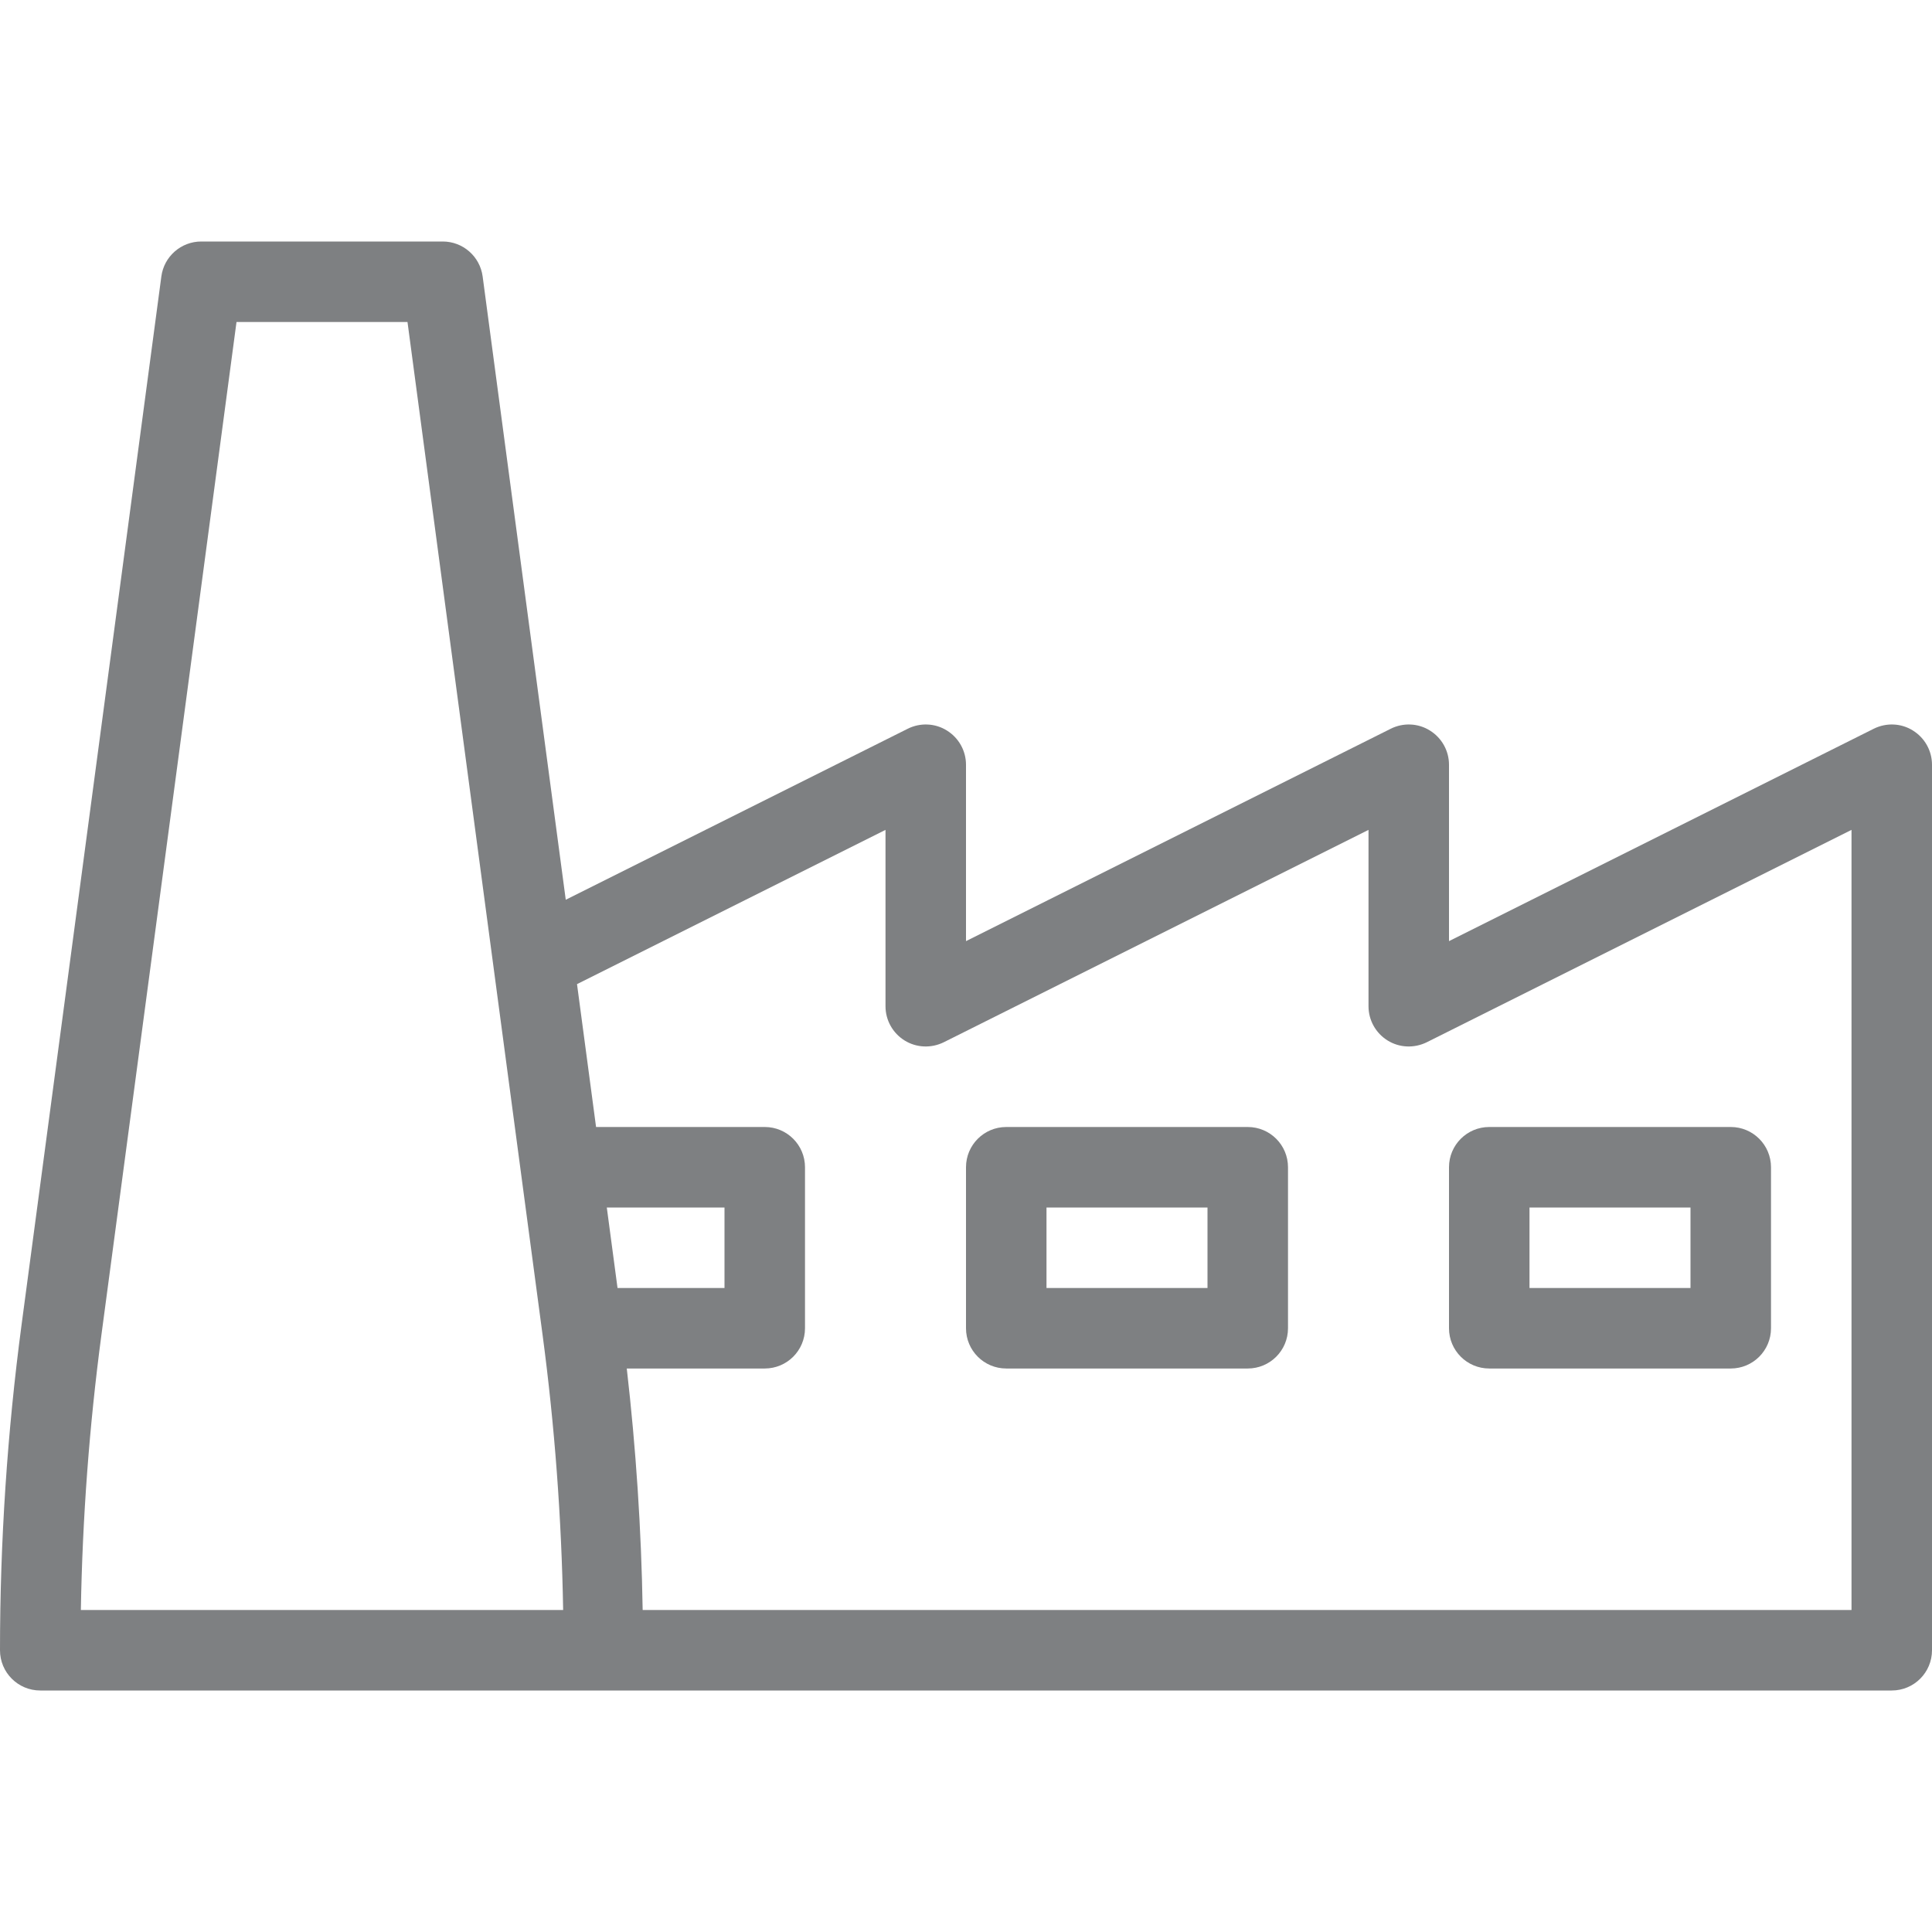 <?xml version="1.0" encoding="iso-8859-1"?>
<!-- Generator: Adobe Illustrator 19.0.0, SVG Export Plug-In . SVG Version: 6.00 Build 0)  -->
<svg version="1.1" id="Layer_1" xmlns="http://www.w3.org/2000/svg" xmlns:xlink="http://www.w3.org/1999/xlink" x="0px" y="0px"
	 viewBox="0 0 512 512" style="enable-background:new 0 0 512 512;" xml:space="preserve" fill="#7e8082">
<g>
	<g>
		<g>
			<path d="M506.938,193.594c-3.135-1.969-7.063-2.115-10.375-0.469L384,249.406v-46.74c0-3.698-1.917-7.125-5.063-9.073
				c-3.146-1.969-7.083-2.115-10.375-0.469L256,249.406v-46.74c0-3.698-1.917-7.125-5.063-9.073
				c-3.146-1.969-7.083-2.115-10.375-0.469l-90.63,45.315L127.906,73.26c-0.708-5.302-5.229-9.26-10.573-9.26h-64
				c-5.344,0-9.865,3.958-10.573,9.26L5.729,350.969C1.927,379.521,0,408.573,0,437.333C0,443.229,4.771,448,10.667,448H160h341.333
				c5.896,0,10.667-4.771,10.667-10.667V202.667C512,198.969,510.083,195.542,506.938,193.594z M21.427,426.667
				c0.417-24.323,2.24-48.792,5.448-72.885L62.677,85.333h45.313l35.802,268.448c3.208,24.094,5.031,48.563,5.448,72.885H21.427z
				 M160.809,320H192v21.333h-28.348L160.809,320z M490.667,426.667H170.313c-0.352-21.357-1.771-42.753-4.211-64h36.565
				c5.896,0,10.667-4.771,10.667-10.667v-42.667c0-5.896-4.771-10.667-10.667-10.667h-44.703l-5.049-37.863l81.753-40.876v46.74
				c0,3.698,1.917,7.125,5.063,9.073c3.135,1.948,7.052,2.104,10.375,0.469l112.563-56.281v46.74c0,3.698,1.917,7.125,5.063,9.073
				c3.125,1.948,7.042,2.104,10.375,0.469l112.563-56.281V426.667z"/>
			<path d="M330.667,298.667h-64c-5.896,0-10.667,4.771-10.667,10.667V352c0,5.896,4.771,10.667,10.667,10.667h64
				c5.896,0,10.667-4.771,10.667-10.667v-42.667C341.333,303.438,336.563,298.667,330.667,298.667z M320,341.333h-42.667V320H320
				V341.333z"/>
			<path d="M394.667,362.667h64c5.896,0,10.667-4.771,10.667-10.667v-42.667c0-5.896-4.771-10.667-10.667-10.667h-64
				c-5.896,0-10.667,4.771-10.667,10.667V352C384,357.896,388.771,362.667,394.667,362.667z M405.333,320H448v21.333h-42.667V320z"
				/>
		</g>
	</g>
</g>
<g>
</g>
<g>
</g>
<g>
</g>
<g>
</g>
<g>
</g>
<g>
</g>
<g>
</g>
<g>
</g>
<g>
</g>
<g>
</g>
<g>
</g>
<g>
</g>
<g>
</g>
<g>
</g>
<g>
</g>
</svg>

